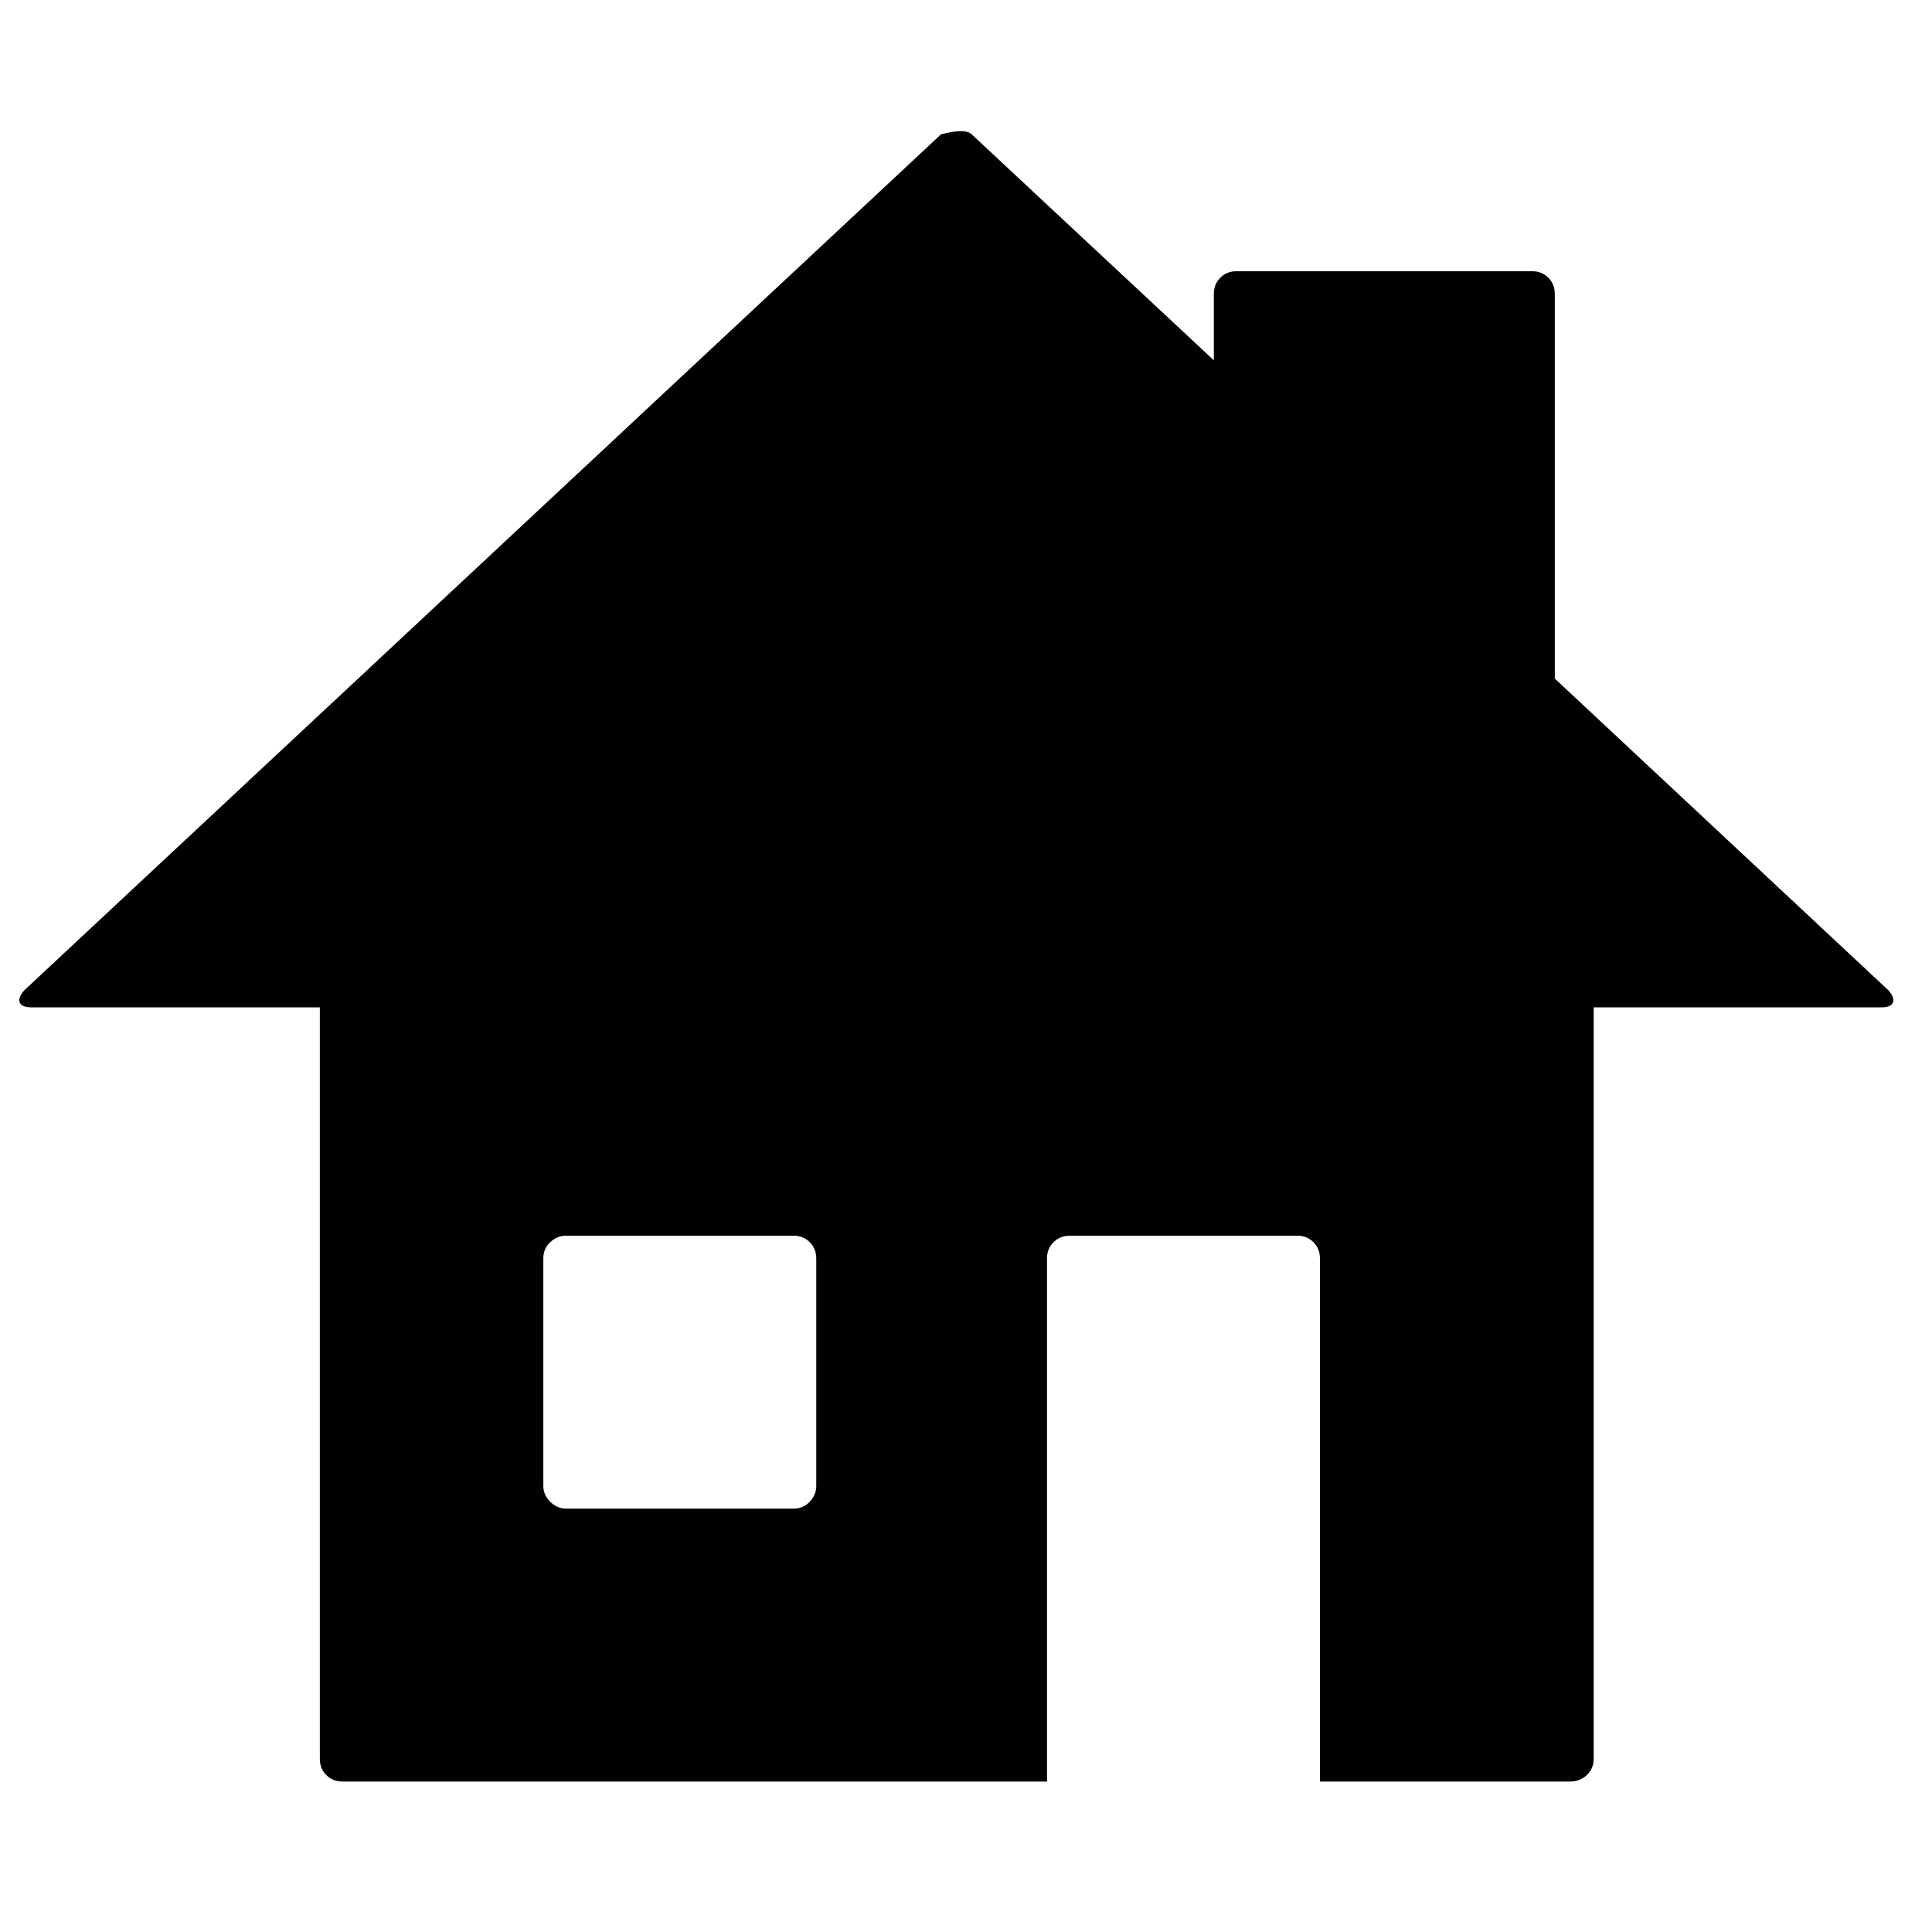 <?xml version="1.0" encoding="utf-8"?>
<!-- Generator: Adobe Illustrator 13.0.0, SVG Export Plug-In . SVG Version: 6.00 Build 14948)  -->
<!DOCTYPE svg PUBLIC "-//W3C//DTD SVG 1.1//EN" "http://www.w3.org/Graphics/SVG/1.1/DTD/svg11.dtd">
<svg version="1.1" id="Layer_1" xmlns="http://www.w3.org/2000/svg" xmlns:xlink="http://www.w3.org/1999/xlink" x="0px" y="0px"
	 width="100px" height="100px" viewBox="0 0 100 100" enable-background="new 0 0 100 100" xml:space="preserve">
<g>
	<path d="M97.746,51.26c0.222,0.253,0.301,0.464,0.229,0.631c-0.069,0.167-0.271,0.25-0.605,0.25H82.488v38.897
		c0,0.336-0.12,0.615-0.355,0.84c-0.239,0.222-0.525,0.334-0.859,0.334H68.319V65.135c0-0.336-0.11-0.615-0.334-0.838
		c-0.225-0.224-0.504-0.337-0.838-0.337H55.368c-0.334,0-0.613,0.113-0.838,0.337c-0.225,0.223-0.337,0.502-0.337,0.838v27.077
		H17.728c-0.335,0-0.615-0.112-0.838-0.334c-0.225-0.225-0.335-0.504-0.335-0.84V52.141H1.633c-0.335,0-0.539-0.083-0.609-0.25
		c-0.069-0.167,0.007-0.378,0.231-0.631L48.704,6.955c0.838-0.223,1.369-0.223,1.592,0l12.532,11.694v-3.437
		c0-0.335,0.112-0.614,0.337-0.838c0.222-0.224,0.501-0.335,0.838-0.335h15.298c0.337,0,0.616,0.111,0.841,0.335
		c0.222,0.224,0.334,0.502,0.334,0.838v19.911L97.746,51.26z M42.249,76.914V65.135c0-0.336-0.113-0.615-0.335-0.838
		c-0.224-0.224-0.502-0.337-0.838-0.337H29.297c-0.309,0-0.581,0.113-0.818,0.337c-0.238,0.223-0.357,0.502-0.357,0.838v11.779
		c0,0.306,0.119,0.578,0.357,0.816c0.237,0.236,0.509,0.355,0.818,0.355h11.778c0.335,0,0.614-0.119,0.838-0.355
		C42.136,77.492,42.249,77.22,42.249,76.914z"/>
</g>
</svg>
